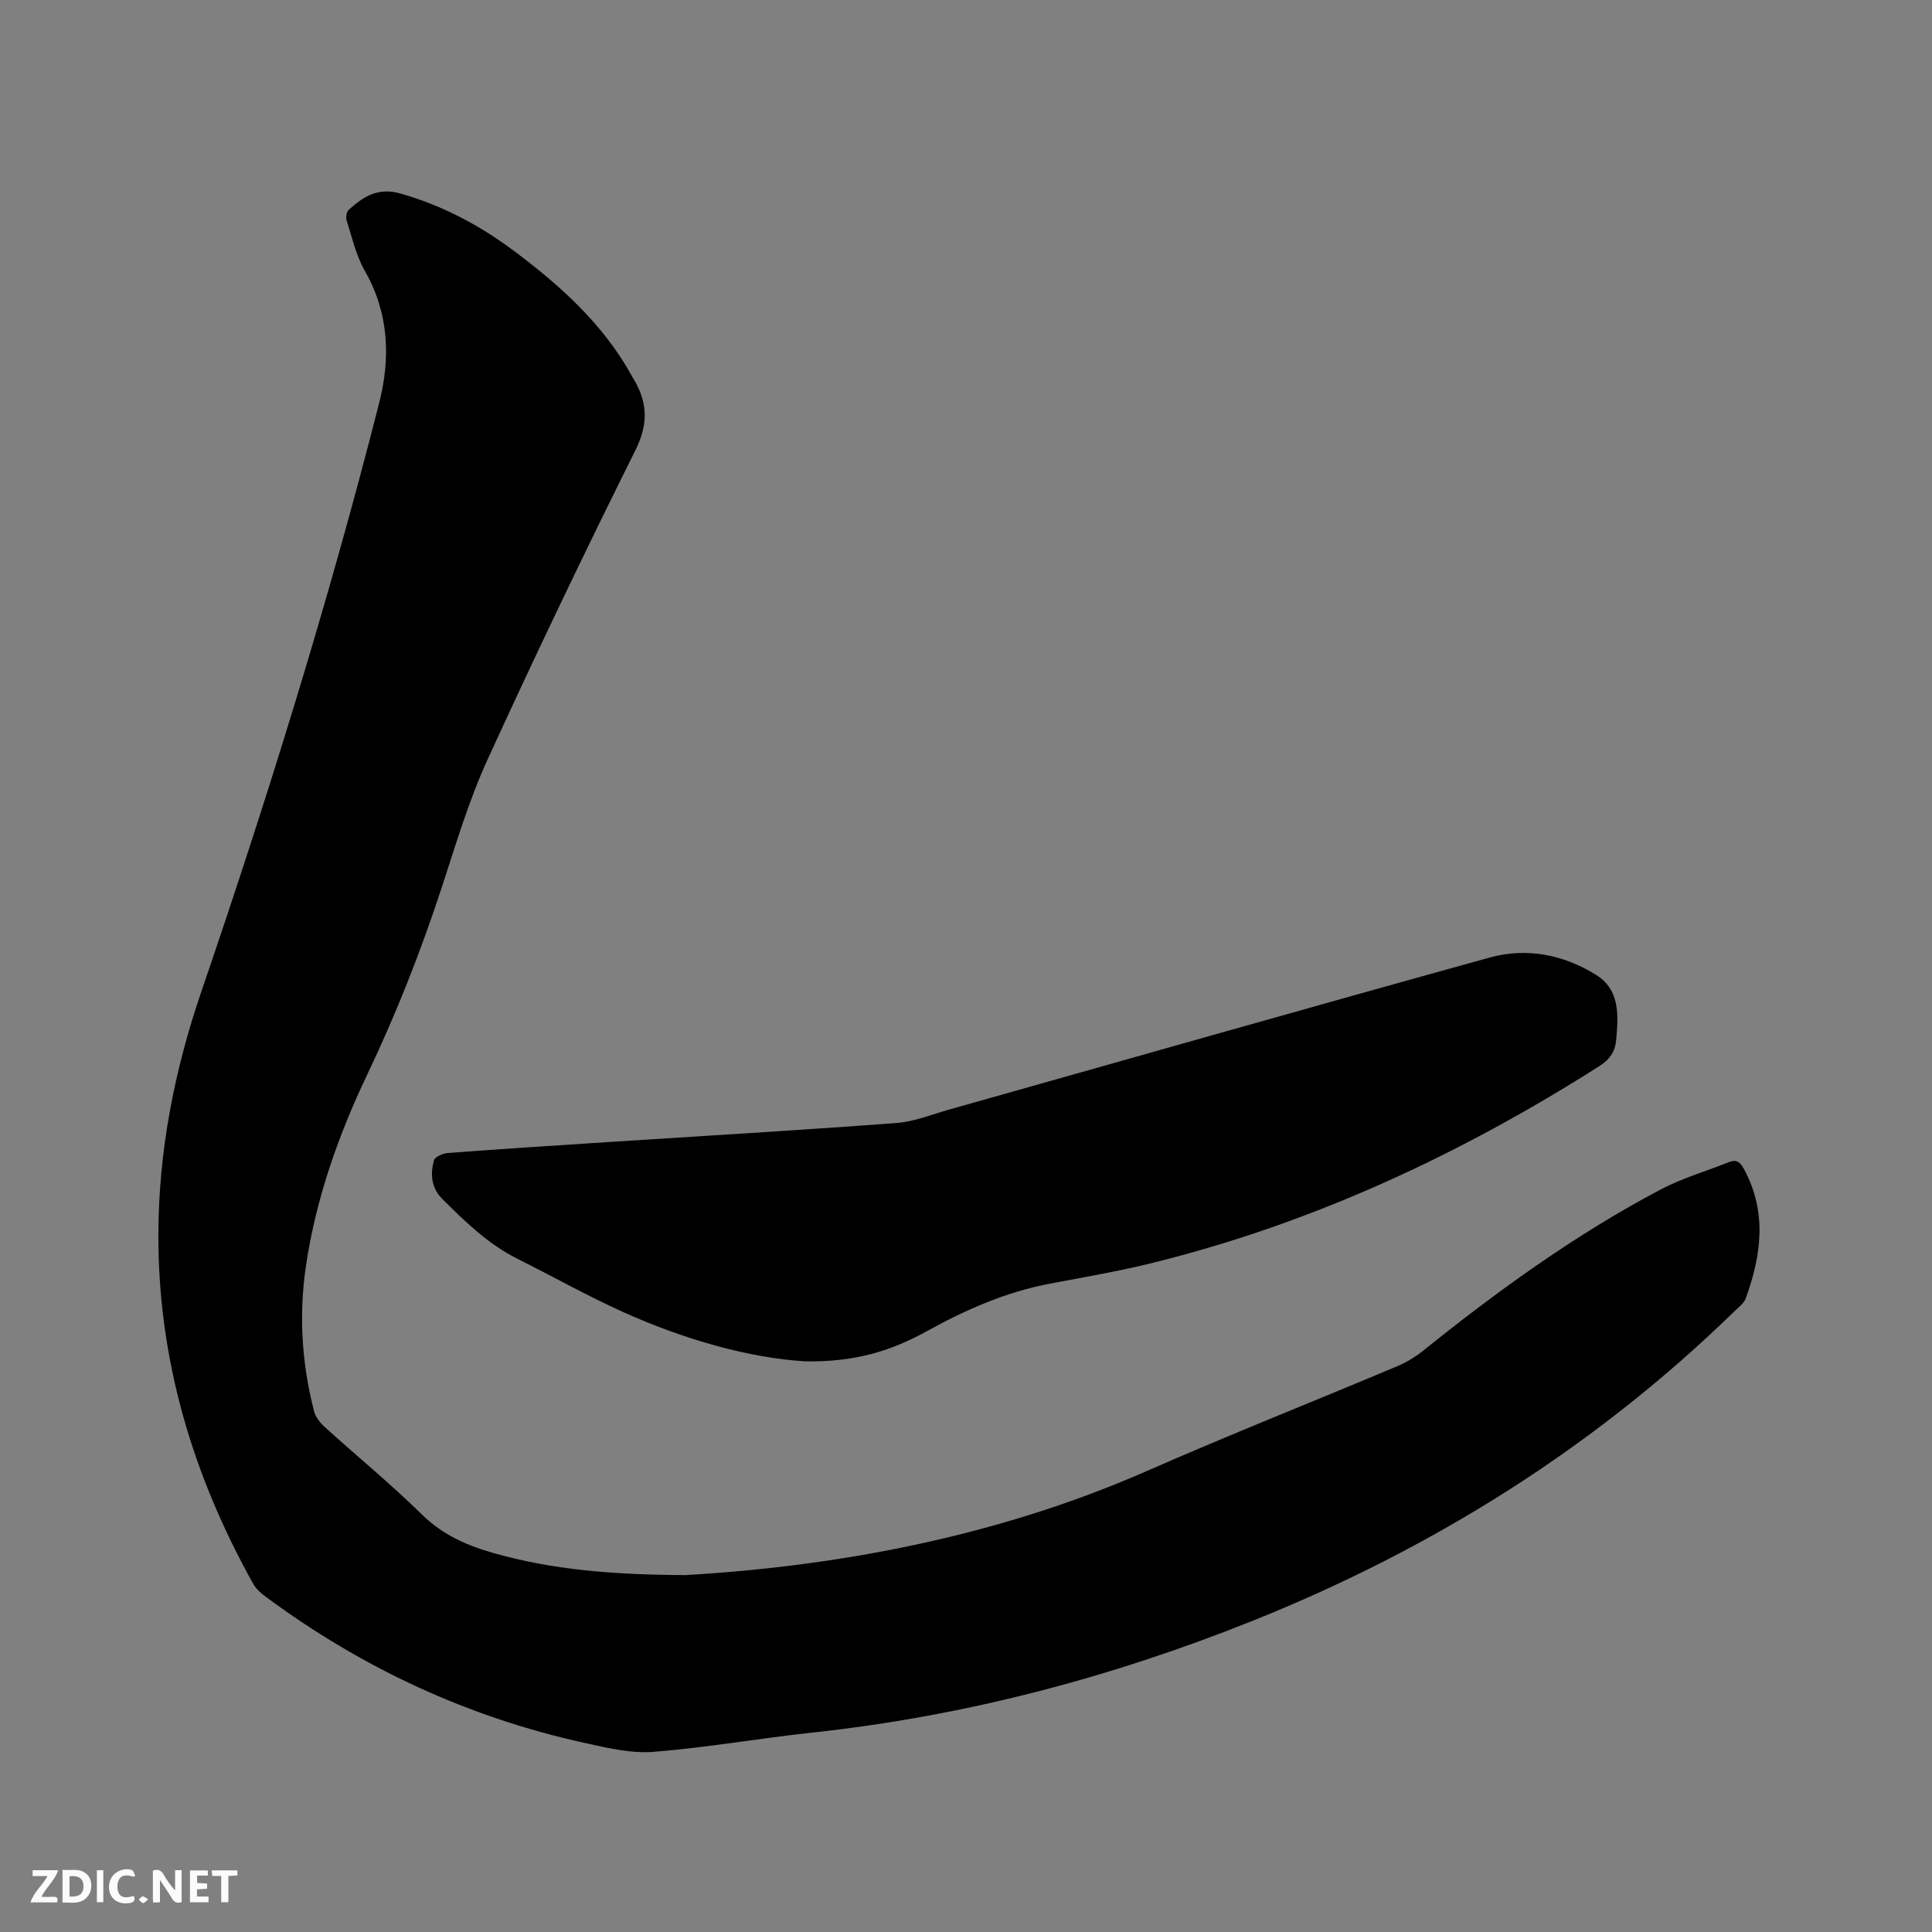 <svg enable-background="new 0 0 400 400" viewBox="0 0 400 400" xmlns="http://www.w3.org/2000/svg"><rect x="0" y="0" width="400" height="400" fill="#808080" stroke="none"/><path d="m141.88 326.11c30.72-1.79 63.98-7.69 95.58-21.56 17.15-7.53 34.58-14.43 51.85-21.7 1.91-.8 3.76-1.94 5.38-3.24 15.48-12.44 31.53-24.04 49.11-33.33 4.46-2.35 9.4-3.77 14.11-5.66 1.65-.66 2.39-.01 3.18 1.46 4.8 8.88 3.59 17.82.34 26.75-.37 1.01-1.44 1.79-2.26 2.59-28.93 28.2-62.48 49.19-99.9 64.18-29.36 11.75-59.66 19.73-91.14 23.12-10.95 1.18-21.84 3.11-32.81 3.98-4.62.37-9.45-.79-14.07-1.8-24.25-5.3-46.29-15.54-66.22-30.3-.99-.73-2.01-1.63-2.6-2.68-12.57-22.51-19.73-46.51-19.64-72.46.06-17.23 3.33-33.89 8.89-50.14 13.74-40.18 26.34-80.72 36.82-121.88 2.38-9.34 2.04-18.62-2.99-27.41-1.8-3.15-2.62-6.88-3.74-10.39-.21-.64-.03-1.79.43-2.2 3.03-2.72 6.03-4.71 10.72-3.37 8.62 2.46 16.31 6.52 23.4 11.81 9.65 7.21 18.54 15.19 24.48 25.92.05.09.1.19.15.28 3.05 4.89 3.44 9.44.65 15.04-10.57 21.23-20.82 42.62-30.68 64.19-3.85 8.43-6.52 17.43-9.41 26.27-4.35 13.29-9.44 26.23-15.47 38.88-6.02 12.63-10.68 25.84-12.72 39.8-1.47 10.08-.84 20.09 1.71 29.95.31 1.21 1.29 2.41 2.25 3.28 6.68 6.05 13.67 11.78 20.09 18.09 4.37 4.29 9.51 6.49 15.18 8.07 11.74 3.27 23.73 4.38 39.33 4.46z" fill="#000001"/><path d="m166.65 281.85c-11.55-.72-24.76-4.44-37.4-10.1-7.52-3.37-14.73-7.44-22.11-11.13-6.08-3.04-10.84-7.68-15.57-12.39-2.29-2.29-2.5-5.12-1.74-7.97.2-.73 1.83-1.46 2.85-1.54 10.98-.83 21.97-1.54 32.96-2.25 19.97-1.3 39.96-2.46 59.92-3.96 3.73-.28 7.38-1.78 11.04-2.81 37.28-10.51 74.52-21.13 111.85-31.46 7.63-2.11 15.23-.6 21.97 3.58 5.03 3.11 4.63 8.38 4.2 13.43-.21 2.46-1.32 4.1-3.54 5.51-28.8 18.29-59.37 32.53-92.58 40.74-6.98 1.72-14.08 2.93-21.15 4.27-9.06 1.72-17.38 5.37-25.37 9.79-7.18 3.97-14.69 6.49-25.33 6.29z" fill="#000001"/><g fill="#fafbfa"><path d="m37.59 393.81c-.92.31-1.52.05-2-.78-.7-1.2-1.52-2.34-2.47-3.78v4.59c-.55.03-.95.05-1.41.07-.03-.37-.06-.64-.06-.91 0-1.91 0-3.81 0-5.7 1.13-.41 1.77-.03 2.29.91.62 1.11 1.38 2.14 2.31 3.19v-4.2h1.35v6.61z"/><path d="m12.94 393.88v-6.75c1.9.19 3.93-.54 5.37 1.29.8 1.01.78 2.88.03 3.97-1.37 1.97-3.4 1.51-5.4 1.49m1.45-1.22c2.04.12 2.92-.58 2.89-2.21-.03-1.51-.98-2.19-2.89-2z"/><path d="m11.81 393.87h-5.49c.68-2.18 2.47-3.48 3.51-5.45h-3.08v-1.21h5.29c-.71 2.13-2.44 3.48-3.47 5.51.86 0 1.63.04 2.39-.01.79-.05 1.14.21.85 1.16"/><path d="m39.33 393.86v-6.61h3.7v1.07h-2.22v1.52c.68.04 1.34.09 2.07.13v1.07c-.72.05-1.38.09-2.1.14v1.48h2.4v1.19h-3.85z"/><path d="m27.71 388.56c-1.15-.3-2.46-.61-3.1.64-.37.73-.41 1.93-.06 2.67.63 1.35 1.99.93 3.17.68.35.94-.01 1.32-.93 1.46-1.62.25-3.05-.27-3.76-1.48-.73-1.24-.6-3.03.31-4.17.88-1.11 2.71-1.7 4-1.16.32.13.44.74.65 1.12-.1.08-.19.16-.28.24"/><path d="m49.15 387.24v1.07c-.59.02-1.17.05-1.87.08v5.44h-1.48v-5.44h-1.85c-.05-.4-.08-.73-.13-1.15z"/><path d="m20.06 387.21h1.33v6.62h-1.33z"/><path d="m30.68 393.25c-.49.38-.8.79-1.05.76-.32-.05-.6-.45-.9-.7.26-.24.51-.64.8-.67.29-.04.62.3 1.15.61"/></g></svg>